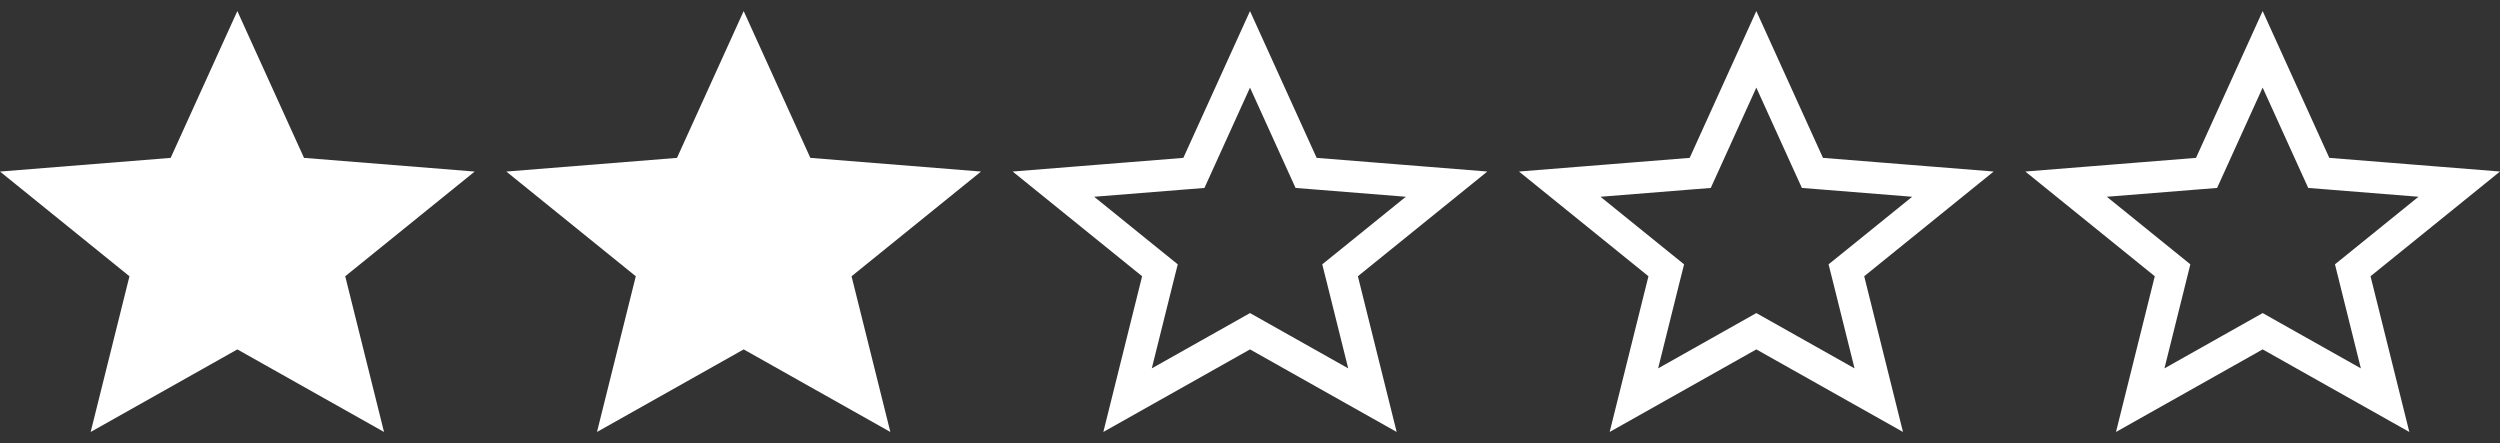 <svg width="79" height="14" viewBox="0 0 79 14" fill="none" xmlns="http://www.w3.org/2000/svg"><rect x="0" y="0" width="79" height="14" fill="#333333" stroke="none"/><g clip-path="url(#clip0_248_2488)"><path d="M7.5 11.041L12.135 13.65L10.909 8.73L15 5.421L9.607 4.989L7.5 0.35L5.393 4.989L0 5.421L4.091 8.73L2.865 13.65L7.5 11.041Z" fill="white"/></g><g clip-path="url(#clip1_248_2488)"><path d="M23.5 11.041L28.135 13.65L26.909 8.73L31 5.421L25.607 4.989L23.5 0.35L21.393 4.989L16 5.421L20.091 8.73L18.865 13.65L23.5 11.041Z" fill="white"/></g><g clip-path="url(#clip2_248_2488)"><path d="M39.745 10.605L39.5 10.467L39.255 10.605L35.631 12.645L36.576 8.851L36.654 8.541L36.406 8.341L33.288 5.819L37.433 5.487L37.727 5.464L37.849 5.196L39.5 1.559L41.151 5.196L41.273 5.464L41.567 5.487L45.712 5.819L42.594 8.341L42.346 8.541L42.424 8.851L43.369 12.645L39.745 10.605Z" stroke="white"/></g><g clip-path="url(#clip3_248_2488)"><path d="M55.745 10.605L55.5 10.467L55.255 10.605L51.631 12.645L52.576 8.851L52.654 8.541L52.406 8.341L49.288 5.819L53.433 5.487L53.727 5.464L53.849 5.196L55.5 1.559L57.151 5.196L57.273 5.464L57.567 5.487L61.712 5.819L58.594 8.341L58.346 8.541L58.424 8.851L59.369 12.645L55.745 10.605Z" stroke="white"/></g><g clip-path="url(#clip4_248_2488)"><path d="M71.745 10.605L71.5 10.467L71.255 10.605L67.631 12.645L68.576 8.851L68.653 8.541L68.406 8.341L65.288 5.819L69.433 5.487L69.727 5.464L69.849 5.196L71.5 1.559L73.151 5.196L73.273 5.464L73.567 5.487L77.712 5.819L74.594 8.341L74.347 8.541L74.424 8.851L75.369 12.645L71.745 10.605Z" stroke="white"/></g><defs><clipPath id="clip0_248_2488"><rect width="15" height="14" fill="white"/></clipPath><clipPath id="clip1_248_2488"><rect width="15" height="14" fill="white" transform="translate(16)"/></clipPath><clipPath id="clip2_248_2488"><rect width="15" height="14" fill="white" transform="translate(32)"/></clipPath><clipPath id="clip3_248_2488"><rect width="15" height="14" fill="white" transform="translate(48)"/></clipPath><clipPath id="clip4_248_2488"><rect width="15" height="14" fill="white" transform="translate(64)"/></clipPath></defs></svg>
